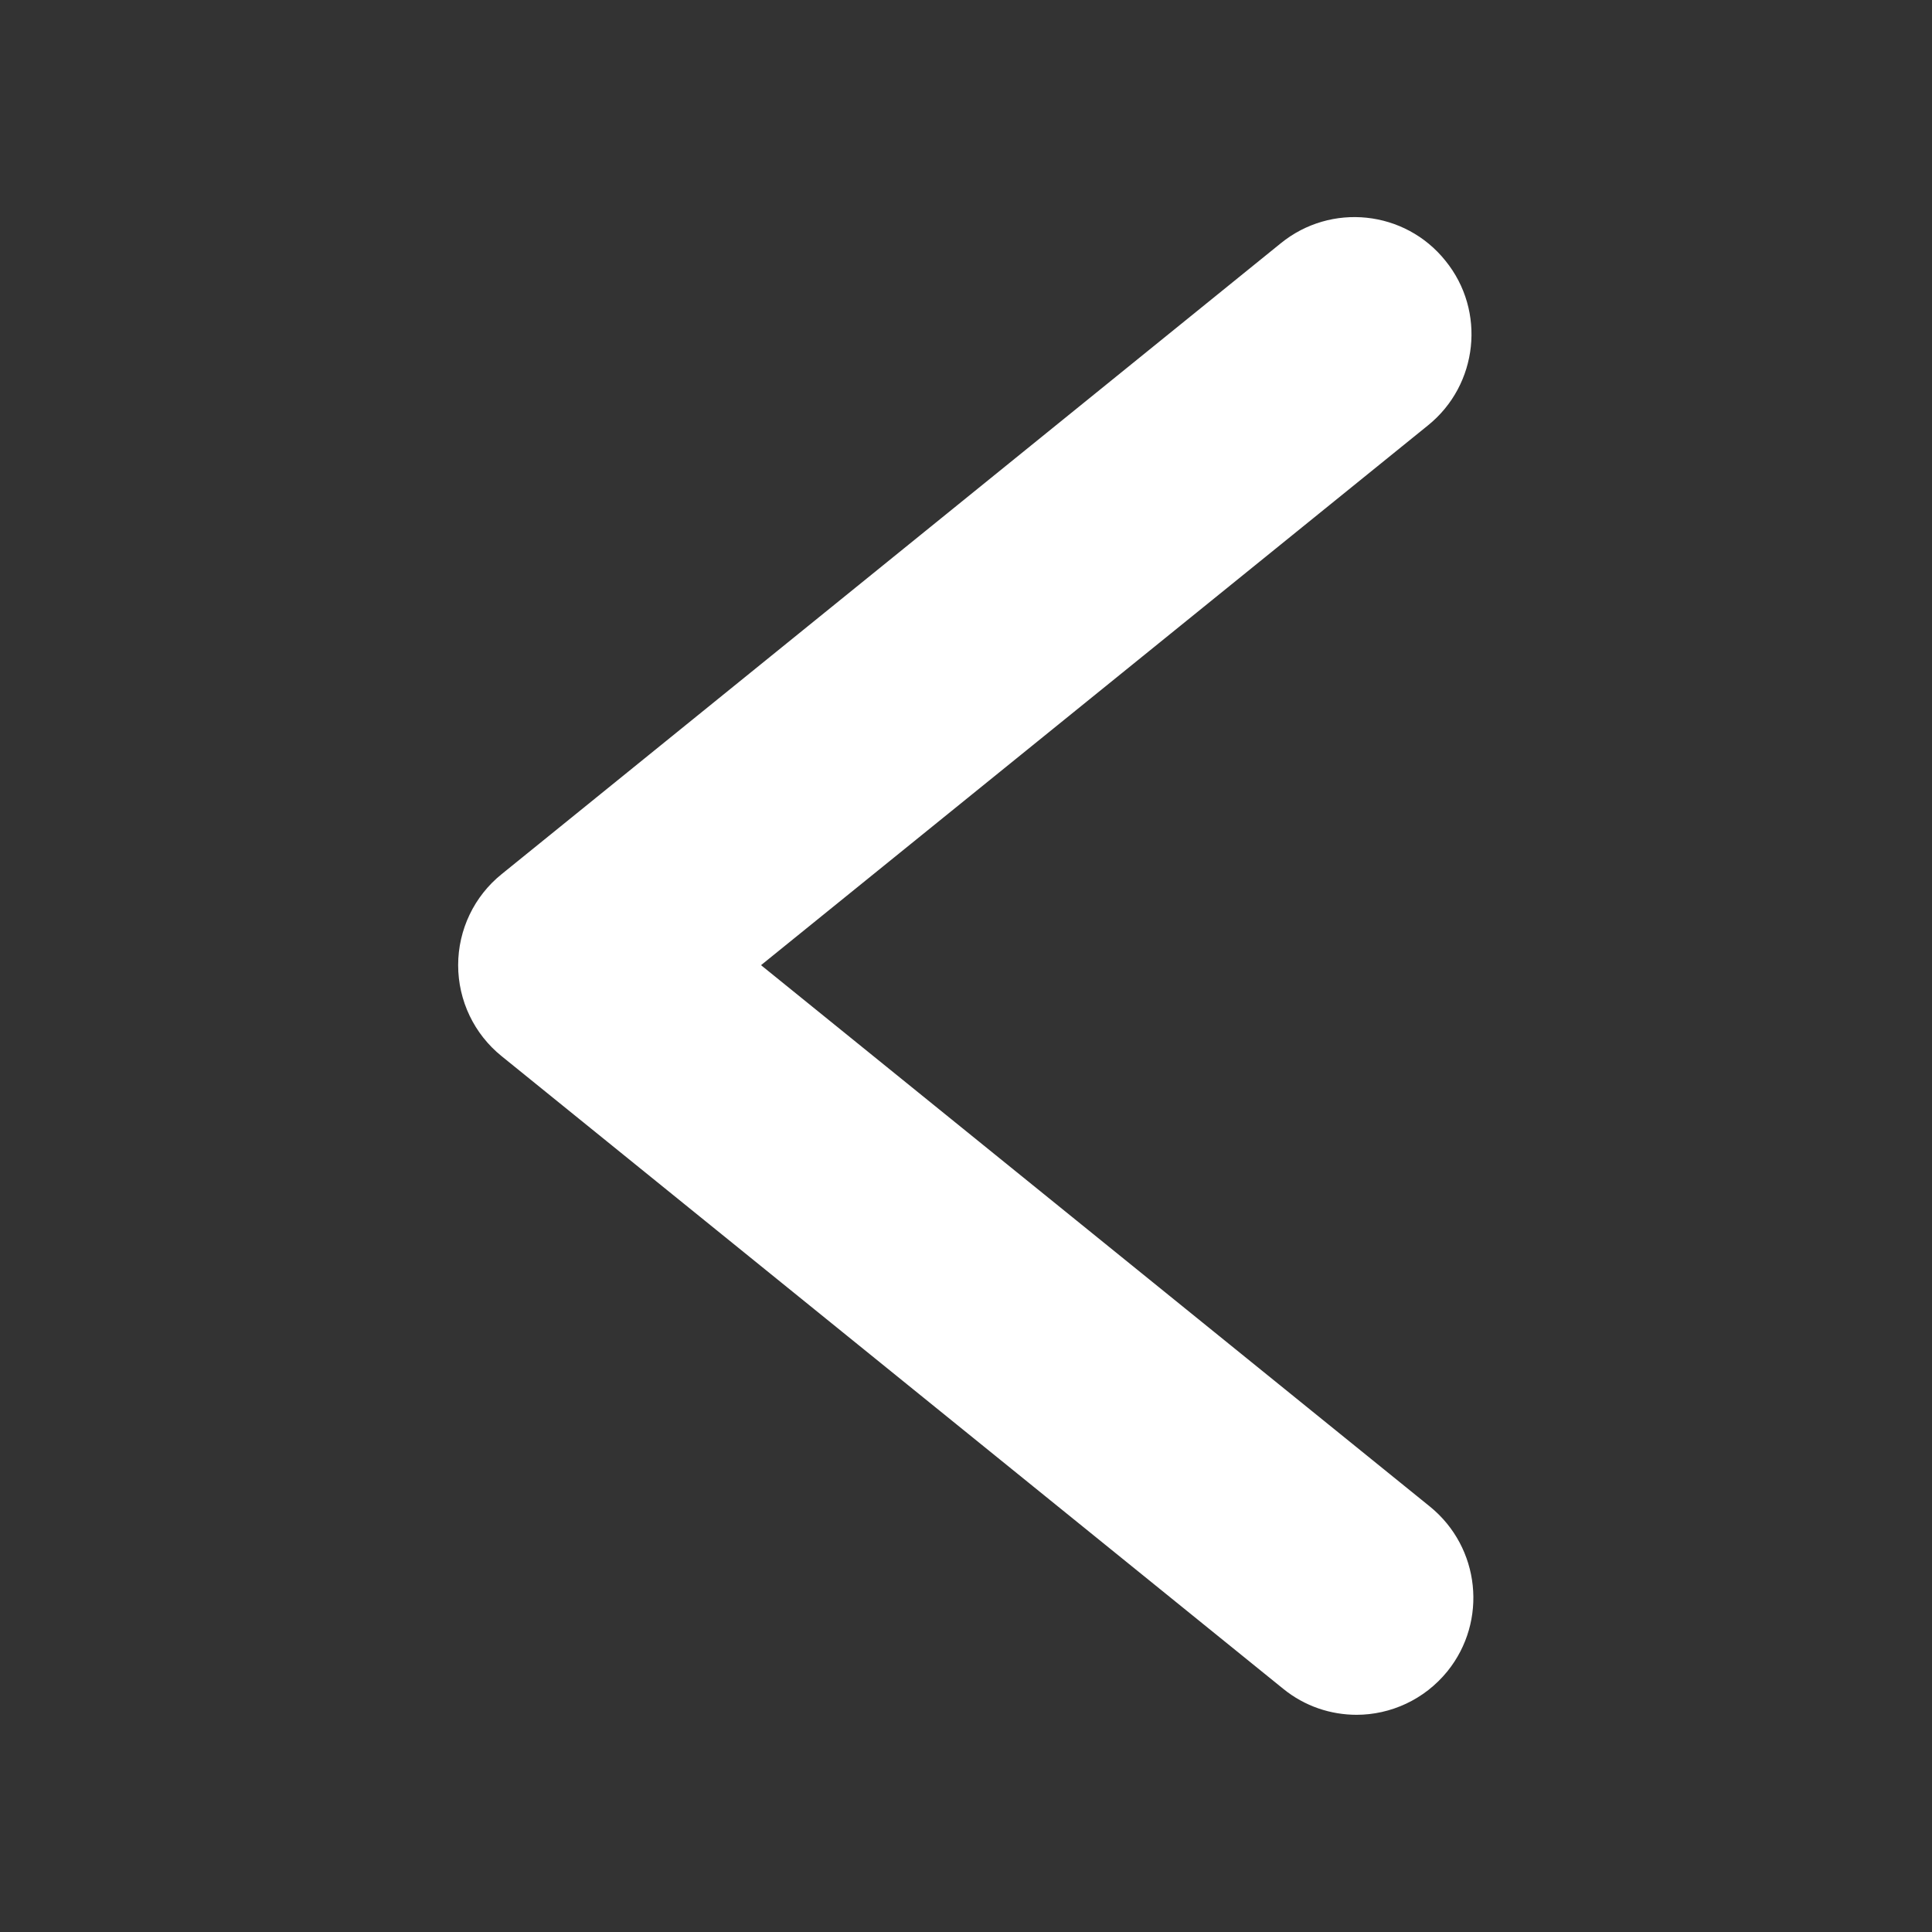 <?xml version="1.0" encoding="UTF-8"?>
<svg id="Layer_2" data-name="Layer 2" xmlns="http://www.w3.org/2000/svg" viewBox="0 0 57.73 57.73">
  <rect x="0" y="0" width="57.73" height="57.73" fill="#333333" stroke="none"/>
  <defs>
    <style>
      .cls-1 {
        fill: #fff;
      }
    </style>
  </defs>
  <path class="cls-1" d="m40.54,51.24c-.77,0-1.55-.25-2.2-.78L14.99,31.56c-.82-.66-1.3-1.66-1.3-2.72s.48-2.06,1.3-2.72L38.27,7.27c1.5-1.22,3.71-.99,4.92.52,1.22,1.5.98,3.71-.52,4.92l-19.93,16.13,19.99,16.18c1.5,1.22,1.73,3.42.52,4.92-.69.85-1.7,1.3-2.72,1.3Z"/>
</svg>